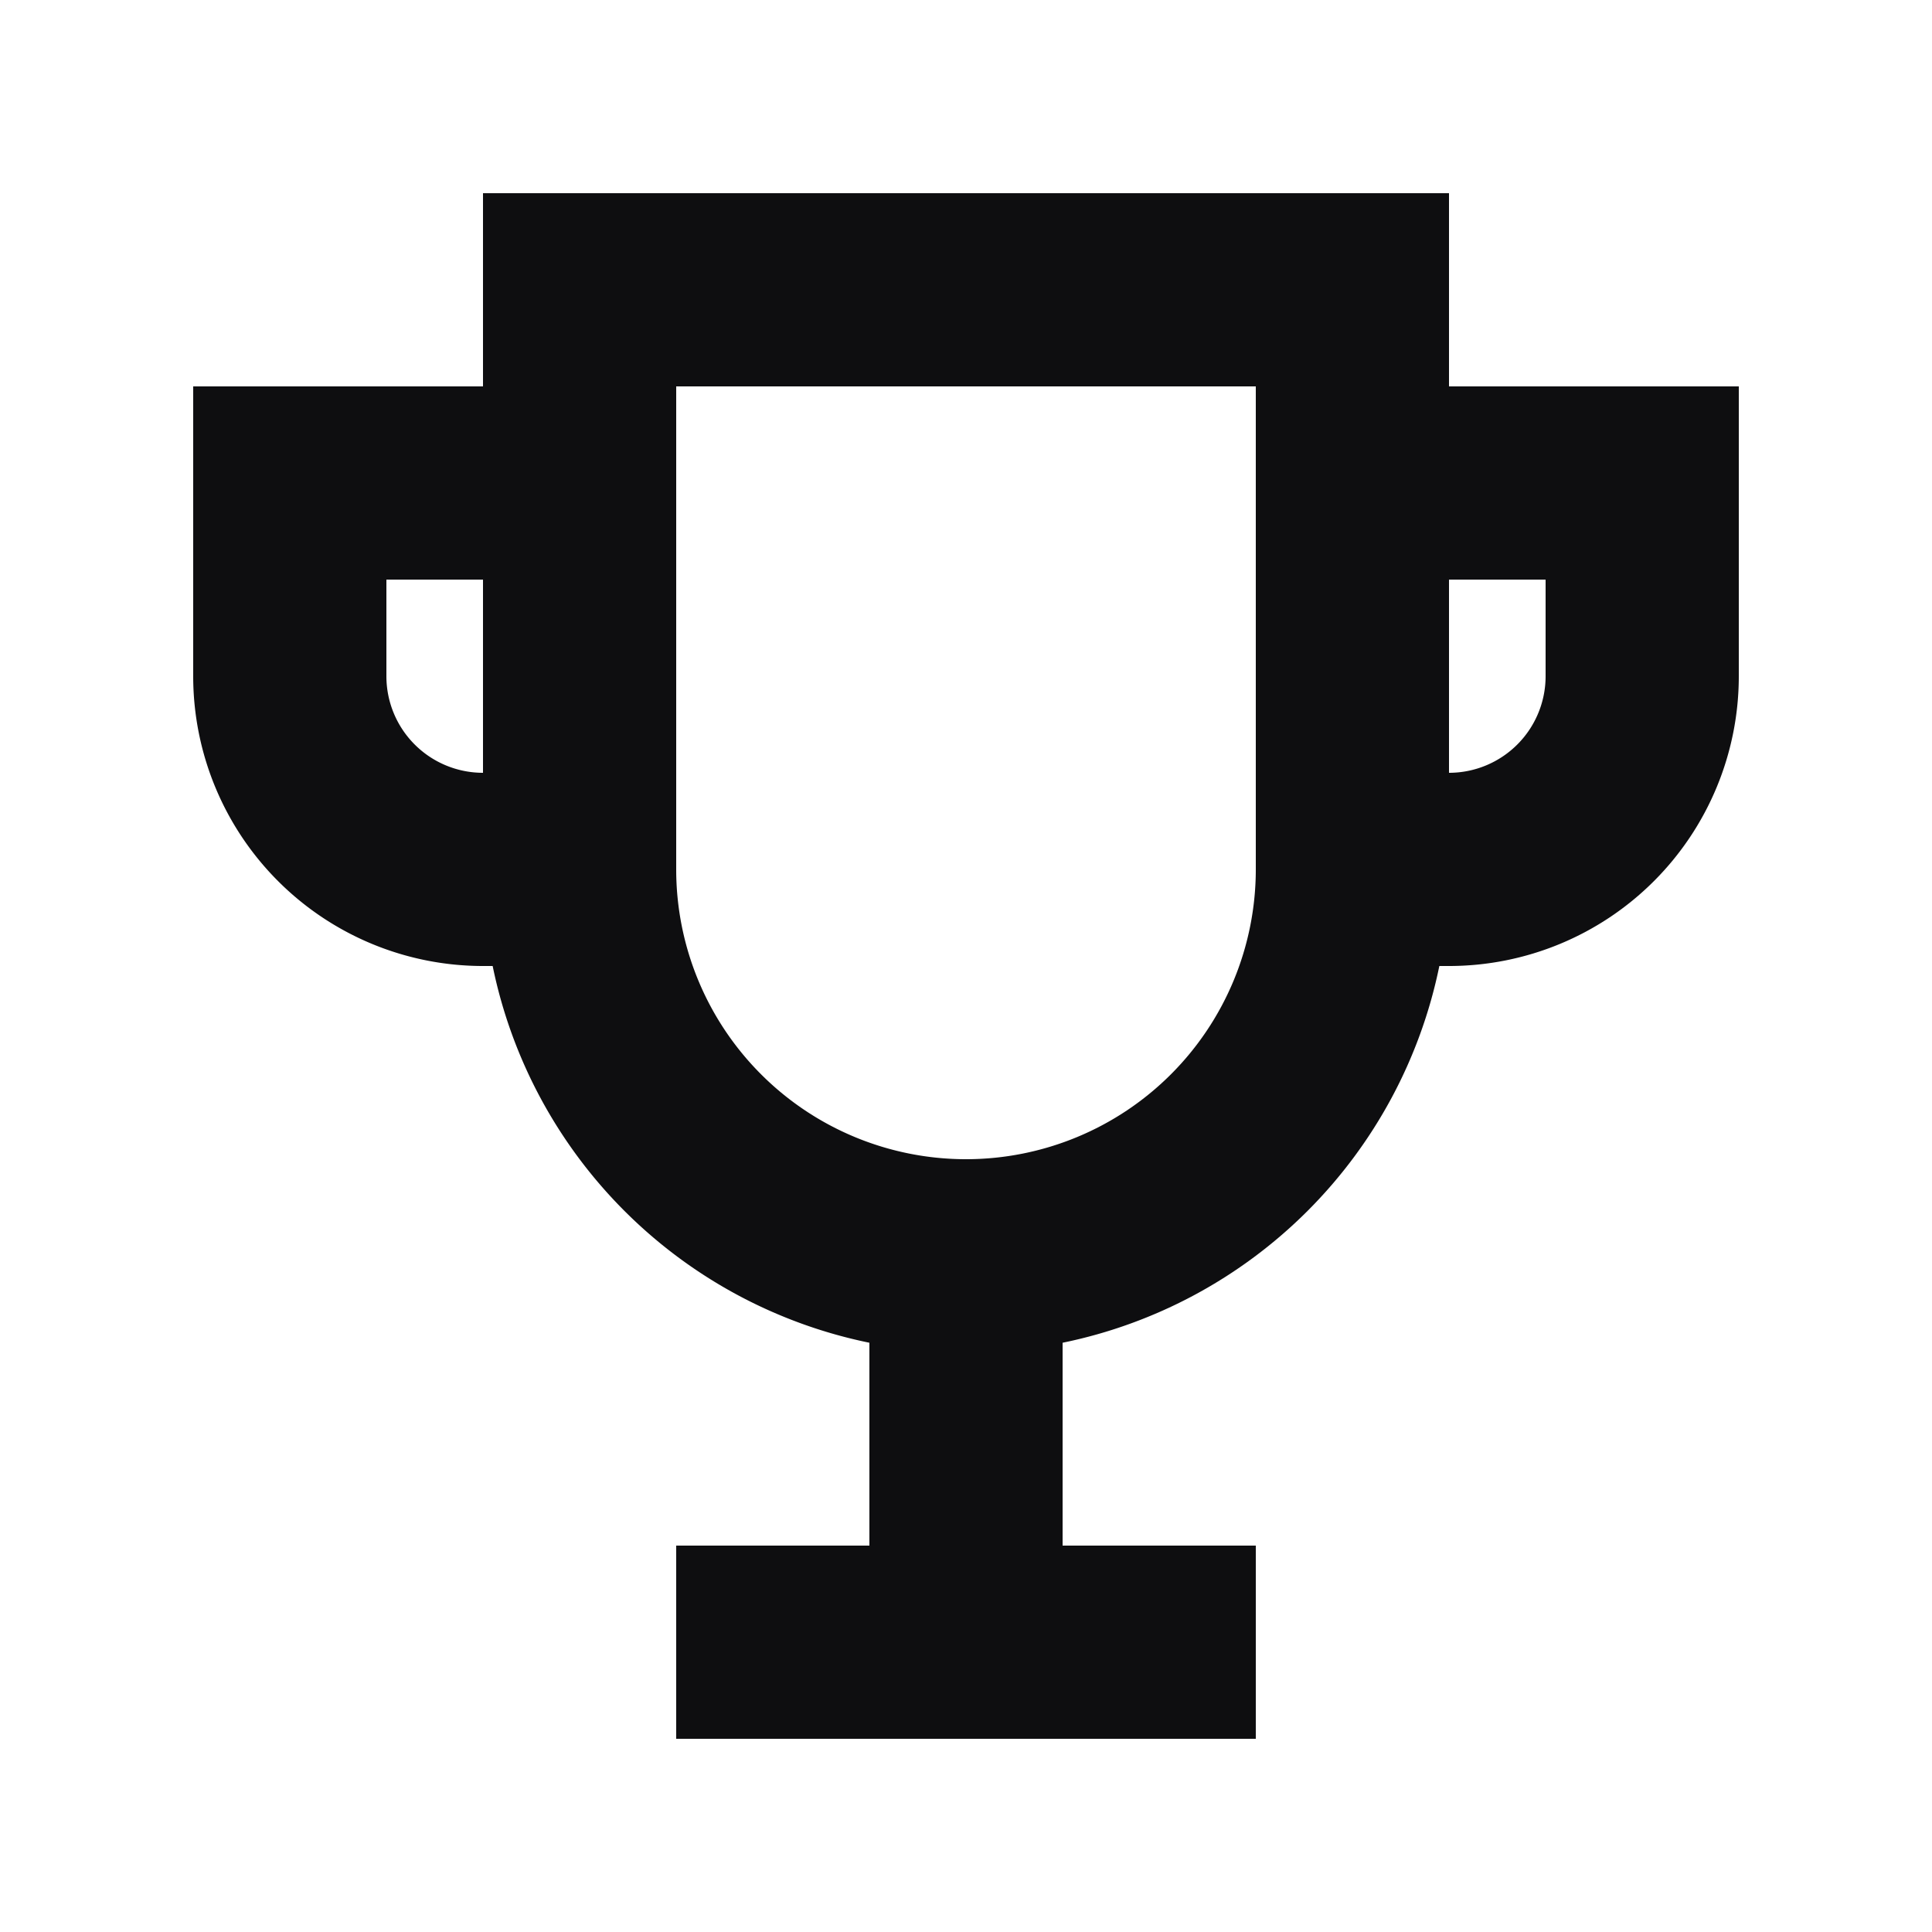 <svg xmlns:xlink="http://www.w3.org/1999/xlink" xmlns="http://www.w3.org/2000/svg" type="color-fill-current" width="20" height="20" version="1.1" viewBox="0 0 20 20" x="0px" y="0px" class="ScSvg-sc-1j5mt50-1 BNeRR"><path fill-rule="evenodd" clip-rule="evenodd" d="M5 10h.1A5.006 5.006 0 009 13.9V16H7v2h6v-2h-2v-2.1a5.006 5.006 0 003.9-3.9h.1a3 3 0 003-3V4h-3V2H5v2H2v3a3 3 0 003 3zm2-6h6v5a3 3 0 11-6 0V4zm8 2v2a1 1 0 001-1V6h-1zM4 6h1v2a1 1 0 01-1-1V6z" fill="#0E0E10"></path></svg>